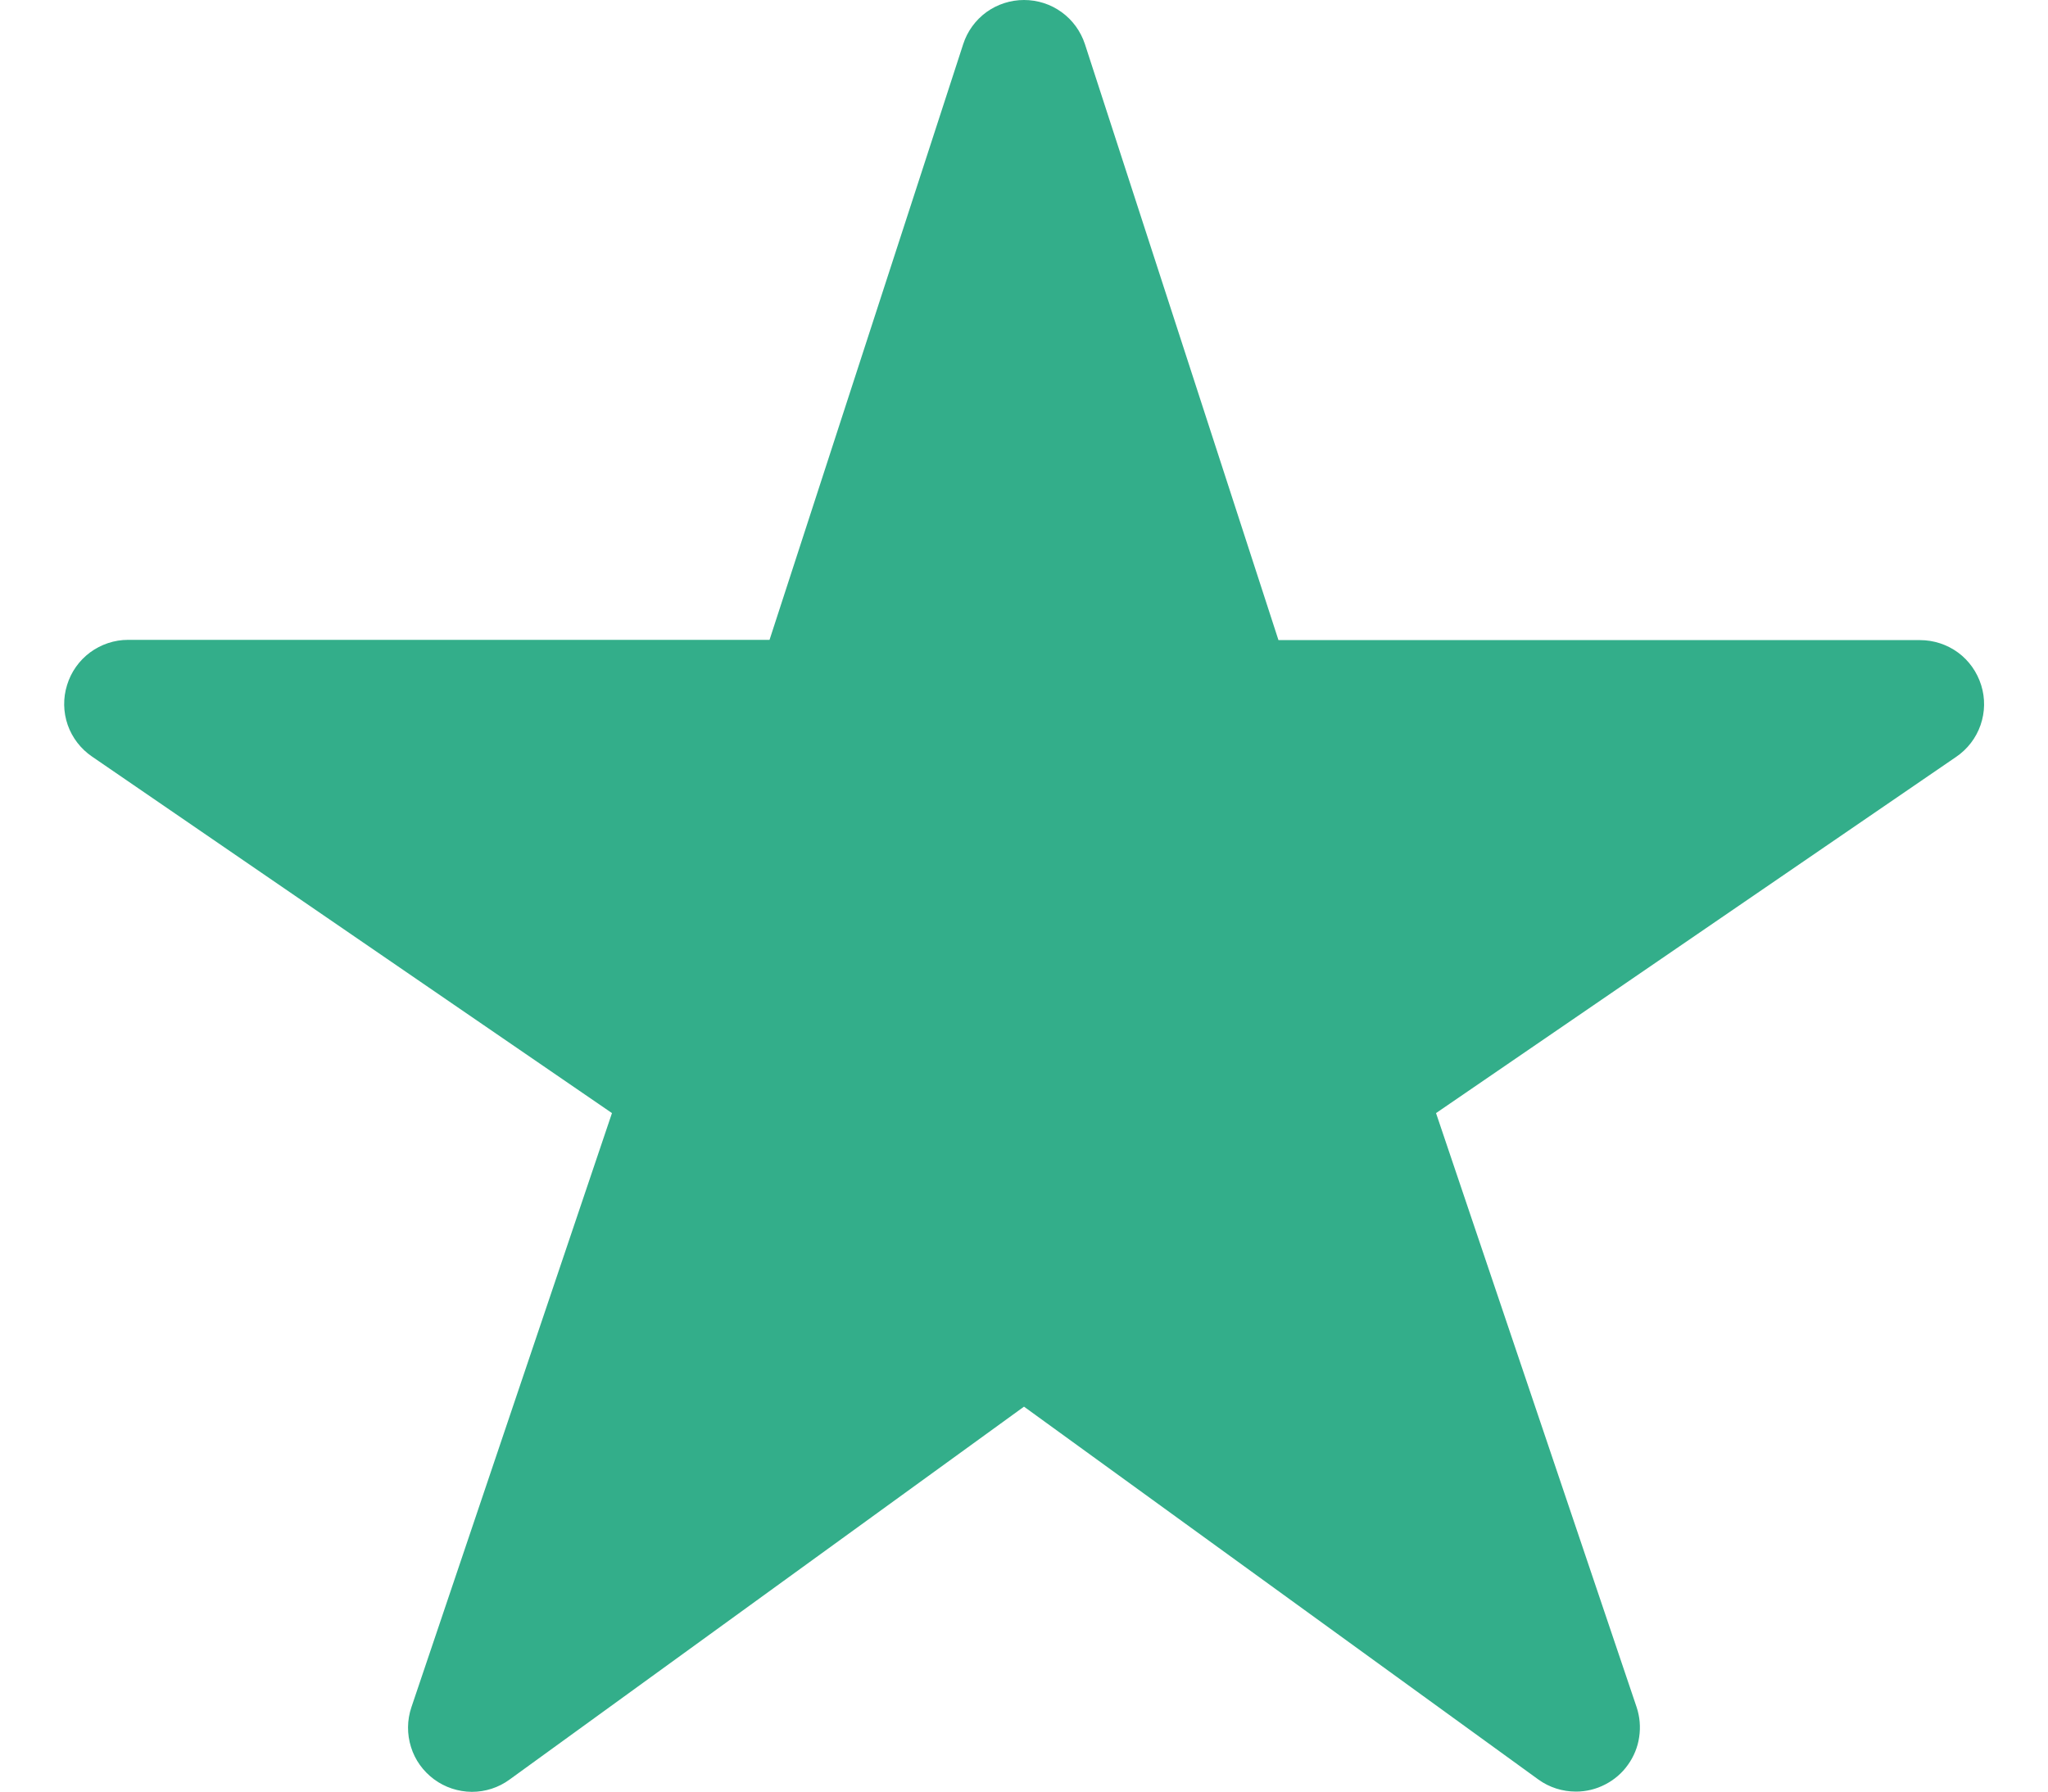 <svg width="16" height="14" viewBox="0 0 16 14" fill="none"
    xmlns="http://www.w3.org/2000/svg">
    <path d="M12.313 14C12.207 14 12.105 13.968 12.019 13.906L8 10.992L3.981 13.906C3.895 13.969 3.792 14.002 3.686 14.002C3.58 14.001 3.476 13.967 3.391 13.904C3.306 13.841 3.242 13.753 3.211 13.652C3.179 13.55 3.18 13.442 3.214 13.341L4.781 8.698L0.719 5.912C0.631 5.852 0.564 5.765 0.529 5.665C0.494 5.564 0.492 5.455 0.524 5.353C0.555 5.251 0.618 5.162 0.704 5.098C0.79 5.035 0.893 5 1 5H6.012L7.525 0.345C7.557 0.245 7.621 0.157 7.706 0.095C7.792 0.033 7.895 -0 8 -0C8.106 -0 8.209 0.033 8.294 0.095C8.38 0.157 8.443 0.245 8.476 0.345L9.988 5.002H15C15.107 5.002 15.211 5.036 15.297 5.099C15.383 5.162 15.446 5.252 15.478 5.354C15.51 5.456 15.508 5.565 15.473 5.666C15.438 5.767 15.371 5.854 15.283 5.914L11.219 8.698L12.786 13.34C12.811 13.415 12.818 13.495 12.806 13.574C12.795 13.652 12.764 13.727 12.718 13.791C12.672 13.856 12.611 13.908 12.541 13.944C12.47 13.981 12.392 14 12.313 14Z" fill="#33AE8A"/>
</svg>